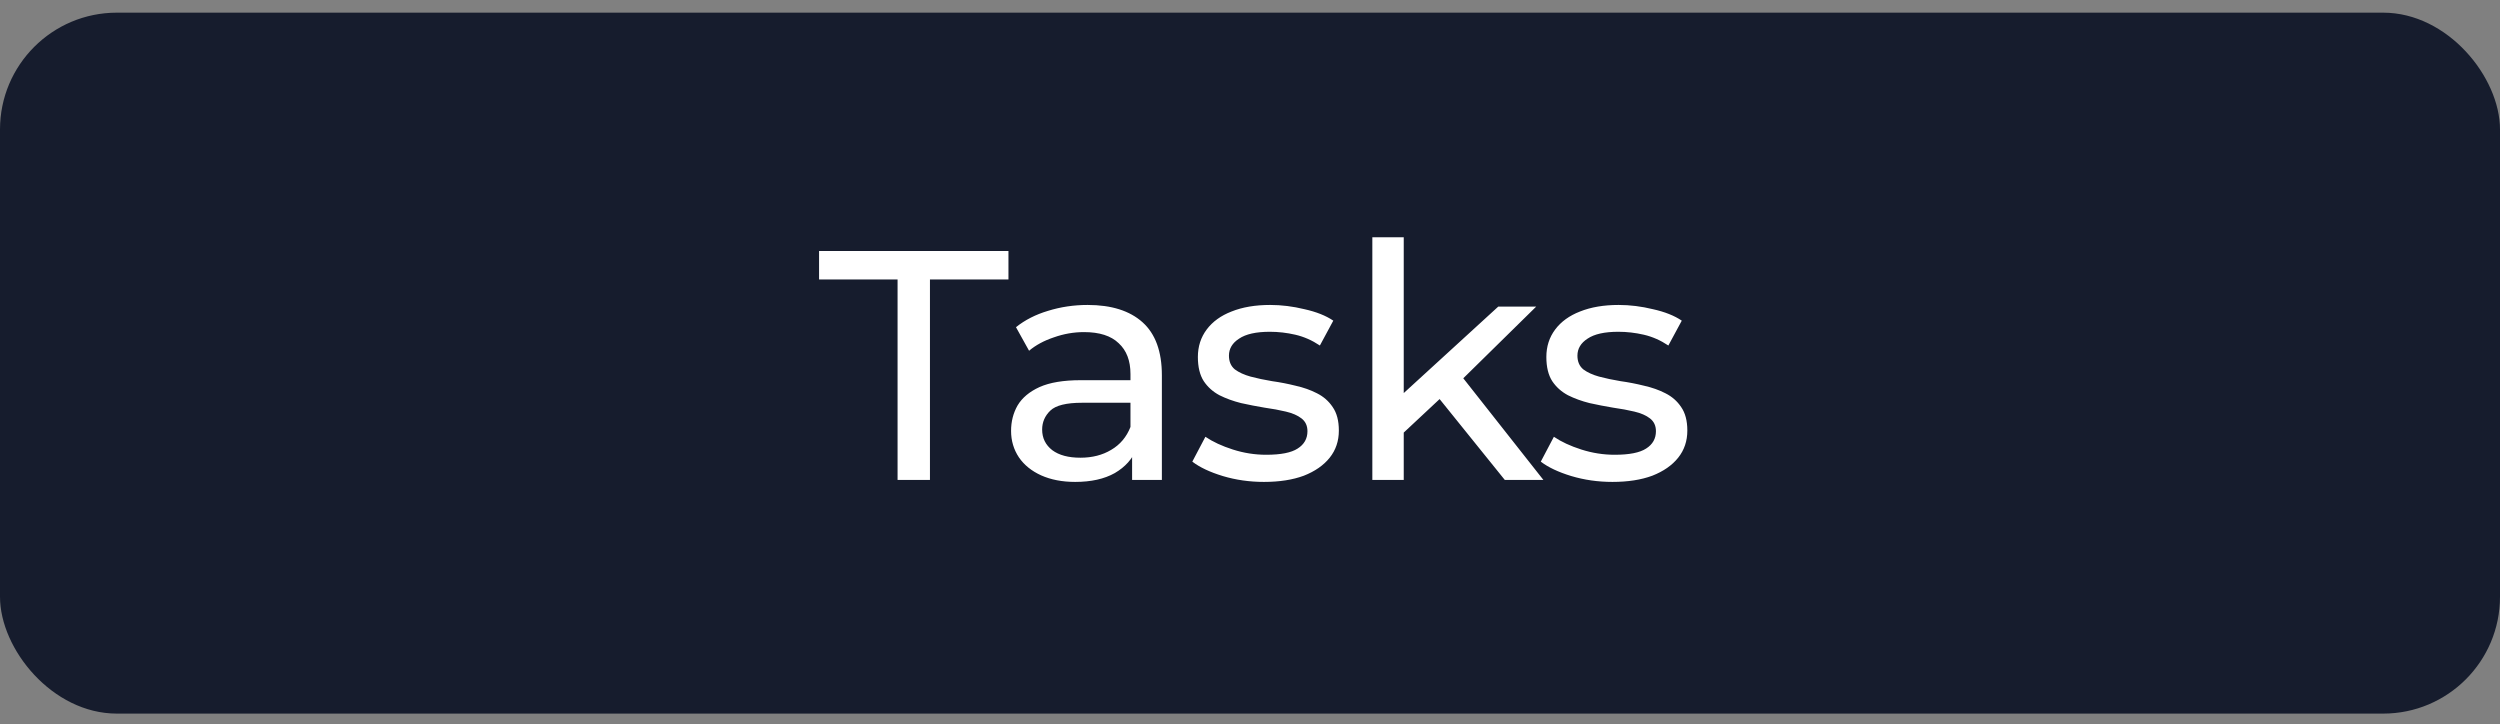 <svg width="107" height="31" viewBox="0 0 107 31" fill="none" xmlns="http://www.w3.org/2000/svg">
<rect x="0" y="0" width="107" height="31" fill="#808080" stroke="none"/>
<rect y="0.542" width="107" height="30" rx="5" fill="#161C2D"/>
<path d="M38.416 20.542V11.96H35.056V10.742H43.162V11.96H39.802V20.542H38.416ZM48.454 20.542V18.974L48.384 18.68V16.006C48.384 15.437 48.216 14.998 47.88 14.69C47.553 14.373 47.059 14.214 46.396 14.214C45.957 14.214 45.528 14.289 45.108 14.438C44.688 14.578 44.333 14.769 44.044 15.012L43.484 14.004C43.867 13.696 44.324 13.463 44.856 13.304C45.397 13.136 45.962 13.052 46.55 13.052C47.567 13.052 48.351 13.299 48.902 13.794C49.453 14.289 49.728 15.045 49.728 16.062V20.542H48.454ZM46.018 20.626C45.467 20.626 44.982 20.533 44.562 20.346C44.151 20.159 43.834 19.903 43.61 19.576C43.386 19.24 43.274 18.862 43.274 18.442C43.274 18.041 43.367 17.677 43.554 17.35C43.75 17.023 44.063 16.762 44.492 16.566C44.931 16.37 45.519 16.272 46.256 16.272H48.608V17.238H46.312C45.64 17.238 45.187 17.35 44.954 17.574C44.721 17.798 44.604 18.069 44.604 18.386C44.604 18.75 44.749 19.044 45.038 19.268C45.327 19.483 45.729 19.59 46.242 19.59C46.746 19.59 47.185 19.478 47.558 19.254C47.941 19.03 48.216 18.703 48.384 18.274L48.65 19.198C48.473 19.637 48.16 19.987 47.712 20.248C47.264 20.5 46.699 20.626 46.018 20.626ZM54.097 20.626C53.481 20.626 52.893 20.542 52.333 20.374C51.782 20.206 51.348 20.001 51.031 19.758L51.591 18.694C51.908 18.909 52.3 19.091 52.767 19.24C53.233 19.389 53.709 19.464 54.195 19.464C54.82 19.464 55.268 19.375 55.539 19.198C55.819 19.021 55.959 18.773 55.959 18.456C55.959 18.223 55.875 18.041 55.707 17.91C55.539 17.779 55.315 17.681 55.035 17.616C54.764 17.551 54.461 17.495 54.125 17.448C53.789 17.392 53.453 17.327 53.117 17.252C52.781 17.168 52.473 17.056 52.193 16.916C51.913 16.767 51.689 16.566 51.521 16.314C51.353 16.053 51.269 15.707 51.269 15.278C51.269 14.83 51.395 14.438 51.647 14.102C51.899 13.766 52.253 13.509 52.711 13.332C53.177 13.145 53.728 13.052 54.363 13.052C54.848 13.052 55.338 13.113 55.833 13.234C56.337 13.346 56.747 13.509 57.065 13.724L56.491 14.788C56.155 14.564 55.805 14.41 55.441 14.326C55.077 14.242 54.713 14.2 54.349 14.2C53.761 14.2 53.322 14.298 53.033 14.494C52.743 14.681 52.599 14.923 52.599 15.222C52.599 15.474 52.683 15.67 52.851 15.81C53.028 15.941 53.252 16.043 53.523 16.118C53.803 16.193 54.111 16.258 54.447 16.314C54.783 16.361 55.119 16.426 55.455 16.51C55.791 16.585 56.094 16.692 56.365 16.832C56.645 16.972 56.869 17.168 57.037 17.42C57.214 17.672 57.303 18.008 57.303 18.428C57.303 18.876 57.172 19.263 56.911 19.59C56.649 19.917 56.281 20.173 55.805 20.36C55.329 20.537 54.759 20.626 54.097 20.626ZM59.828 18.75L59.856 17.028L64.126 13.122H65.75L62.474 16.342L61.746 16.958L59.828 18.75ZM58.736 20.542V10.154H60.08V20.542H58.736ZM64.406 20.542L61.494 16.93L62.362 15.852L66.058 20.542H64.406ZM69.012 20.626C68.396 20.626 67.808 20.542 67.248 20.374C66.697 20.206 66.263 20.001 65.946 19.758L66.506 18.694C66.823 18.909 67.215 19.091 67.682 19.24C68.149 19.389 68.625 19.464 69.11 19.464C69.735 19.464 70.183 19.375 70.454 19.198C70.734 19.021 70.874 18.773 70.874 18.456C70.874 18.223 70.79 18.041 70.622 17.91C70.454 17.779 70.23 17.681 69.95 17.616C69.679 17.551 69.376 17.495 69.04 17.448C68.704 17.392 68.368 17.327 68.032 17.252C67.696 17.168 67.388 17.056 67.108 16.916C66.828 16.767 66.604 16.566 66.436 16.314C66.268 16.053 66.184 15.707 66.184 15.278C66.184 14.83 66.31 14.438 66.562 14.102C66.814 13.766 67.169 13.509 67.626 13.332C68.093 13.145 68.643 13.052 69.278 13.052C69.763 13.052 70.253 13.113 70.748 13.234C71.252 13.346 71.663 13.509 71.98 13.724L71.406 14.788C71.07 14.564 70.72 14.41 70.356 14.326C69.992 14.242 69.628 14.2 69.264 14.2C68.676 14.2 68.237 14.298 67.948 14.494C67.659 14.681 67.514 14.923 67.514 15.222C67.514 15.474 67.598 15.67 67.766 15.81C67.943 15.941 68.167 16.043 68.438 16.118C68.718 16.193 69.026 16.258 69.362 16.314C69.698 16.361 70.034 16.426 70.37 16.51C70.706 16.585 71.009 16.692 71.28 16.832C71.56 16.972 71.784 17.168 71.952 17.42C72.129 17.672 72.218 18.008 72.218 18.428C72.218 18.876 72.087 19.263 71.826 19.59C71.565 19.917 71.196 20.173 70.72 20.36C70.244 20.537 69.675 20.626 69.012 20.626Z" fill="white"/>
</svg>
